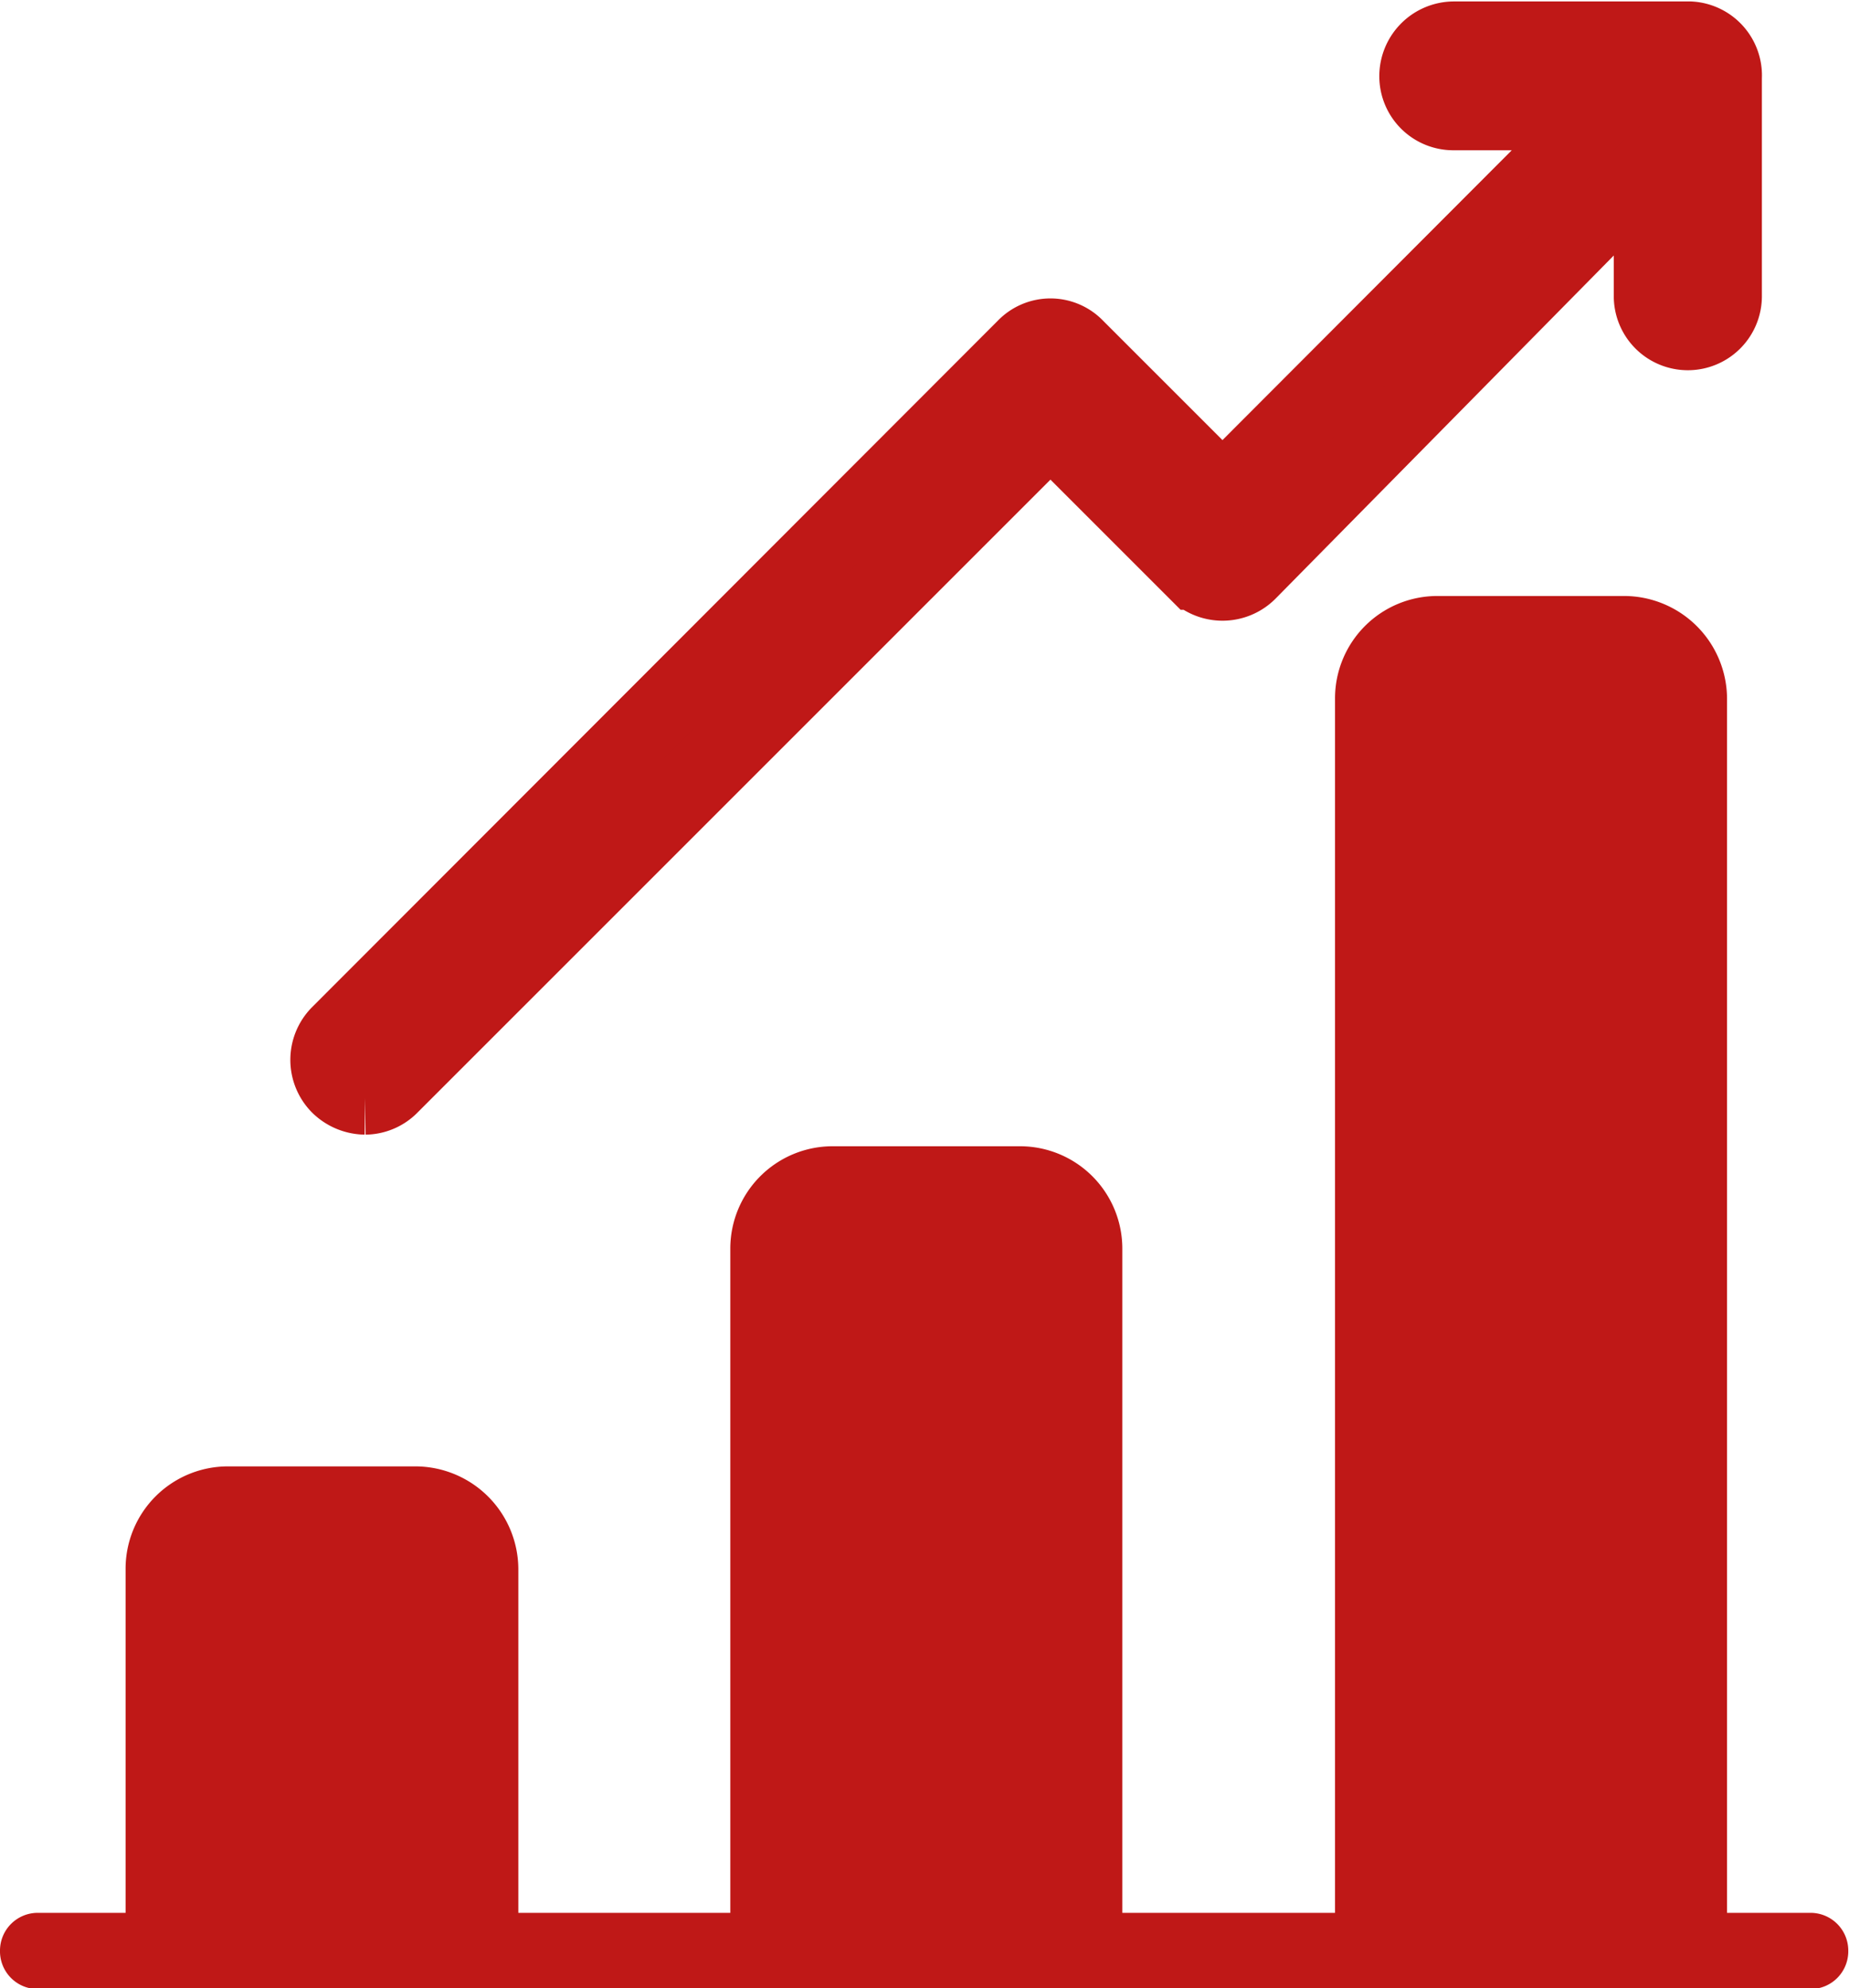 <svg id="Layer_1" data-name="Layer 1" xmlns="http://www.w3.org/2000/svg" viewBox="0 0 25.47 27.39"><defs><style>.cls-1,.cls-2{fill:#bf1817;}.cls-2{stroke:#bf1817;}</style></defs><title>icon_limits</title><path class="cls-1" d="M25.21,28.66H24.06V11.93a1.42,1.42,0,0,0-1.42-1.41H20.07a1.41,1.41,0,0,0-1.41,1.41V28.66H15.73V19.51a1.41,1.41,0,0,0-1.41-1.41H11.74a1.41,1.41,0,0,0-1.41,1.41v9.15H7.41V23.92A1.42,1.42,0,0,0,6,22.51H3.42A1.41,1.41,0,0,0,2,23.92v4.74H.79a.52.52,0,0,0-.52.52.52.52,0,0,0,.52.53H25.21a.52.52,0,0,0,.52-.53.52.52,0,0,0-.52-.52Z" transform="translate(-0.27 -2.31)"/><path class="cls-2" d="M5.3,17.44a.52.52,0,0,0,.37-.16l9.07-9.07,2,2a.53.53,0,0,0,.74,0h0L23,4.61V6.38a.52.52,0,0,0,.52.53.52.52,0,0,0,.52-.53h0v-3a.52.52,0,0,0-.49-.55H20.3a.53.53,0,0,0-.53.53.52.52,0,0,0,.53.52h2l-5.19,5.2-2-2a.51.51,0,0,0-.74,0h0L4.92,16.54a.53.53,0,0,0,0,.74.55.55,0,0,0,.38.16" transform="translate(-0.27 -2.31)"/></svg>